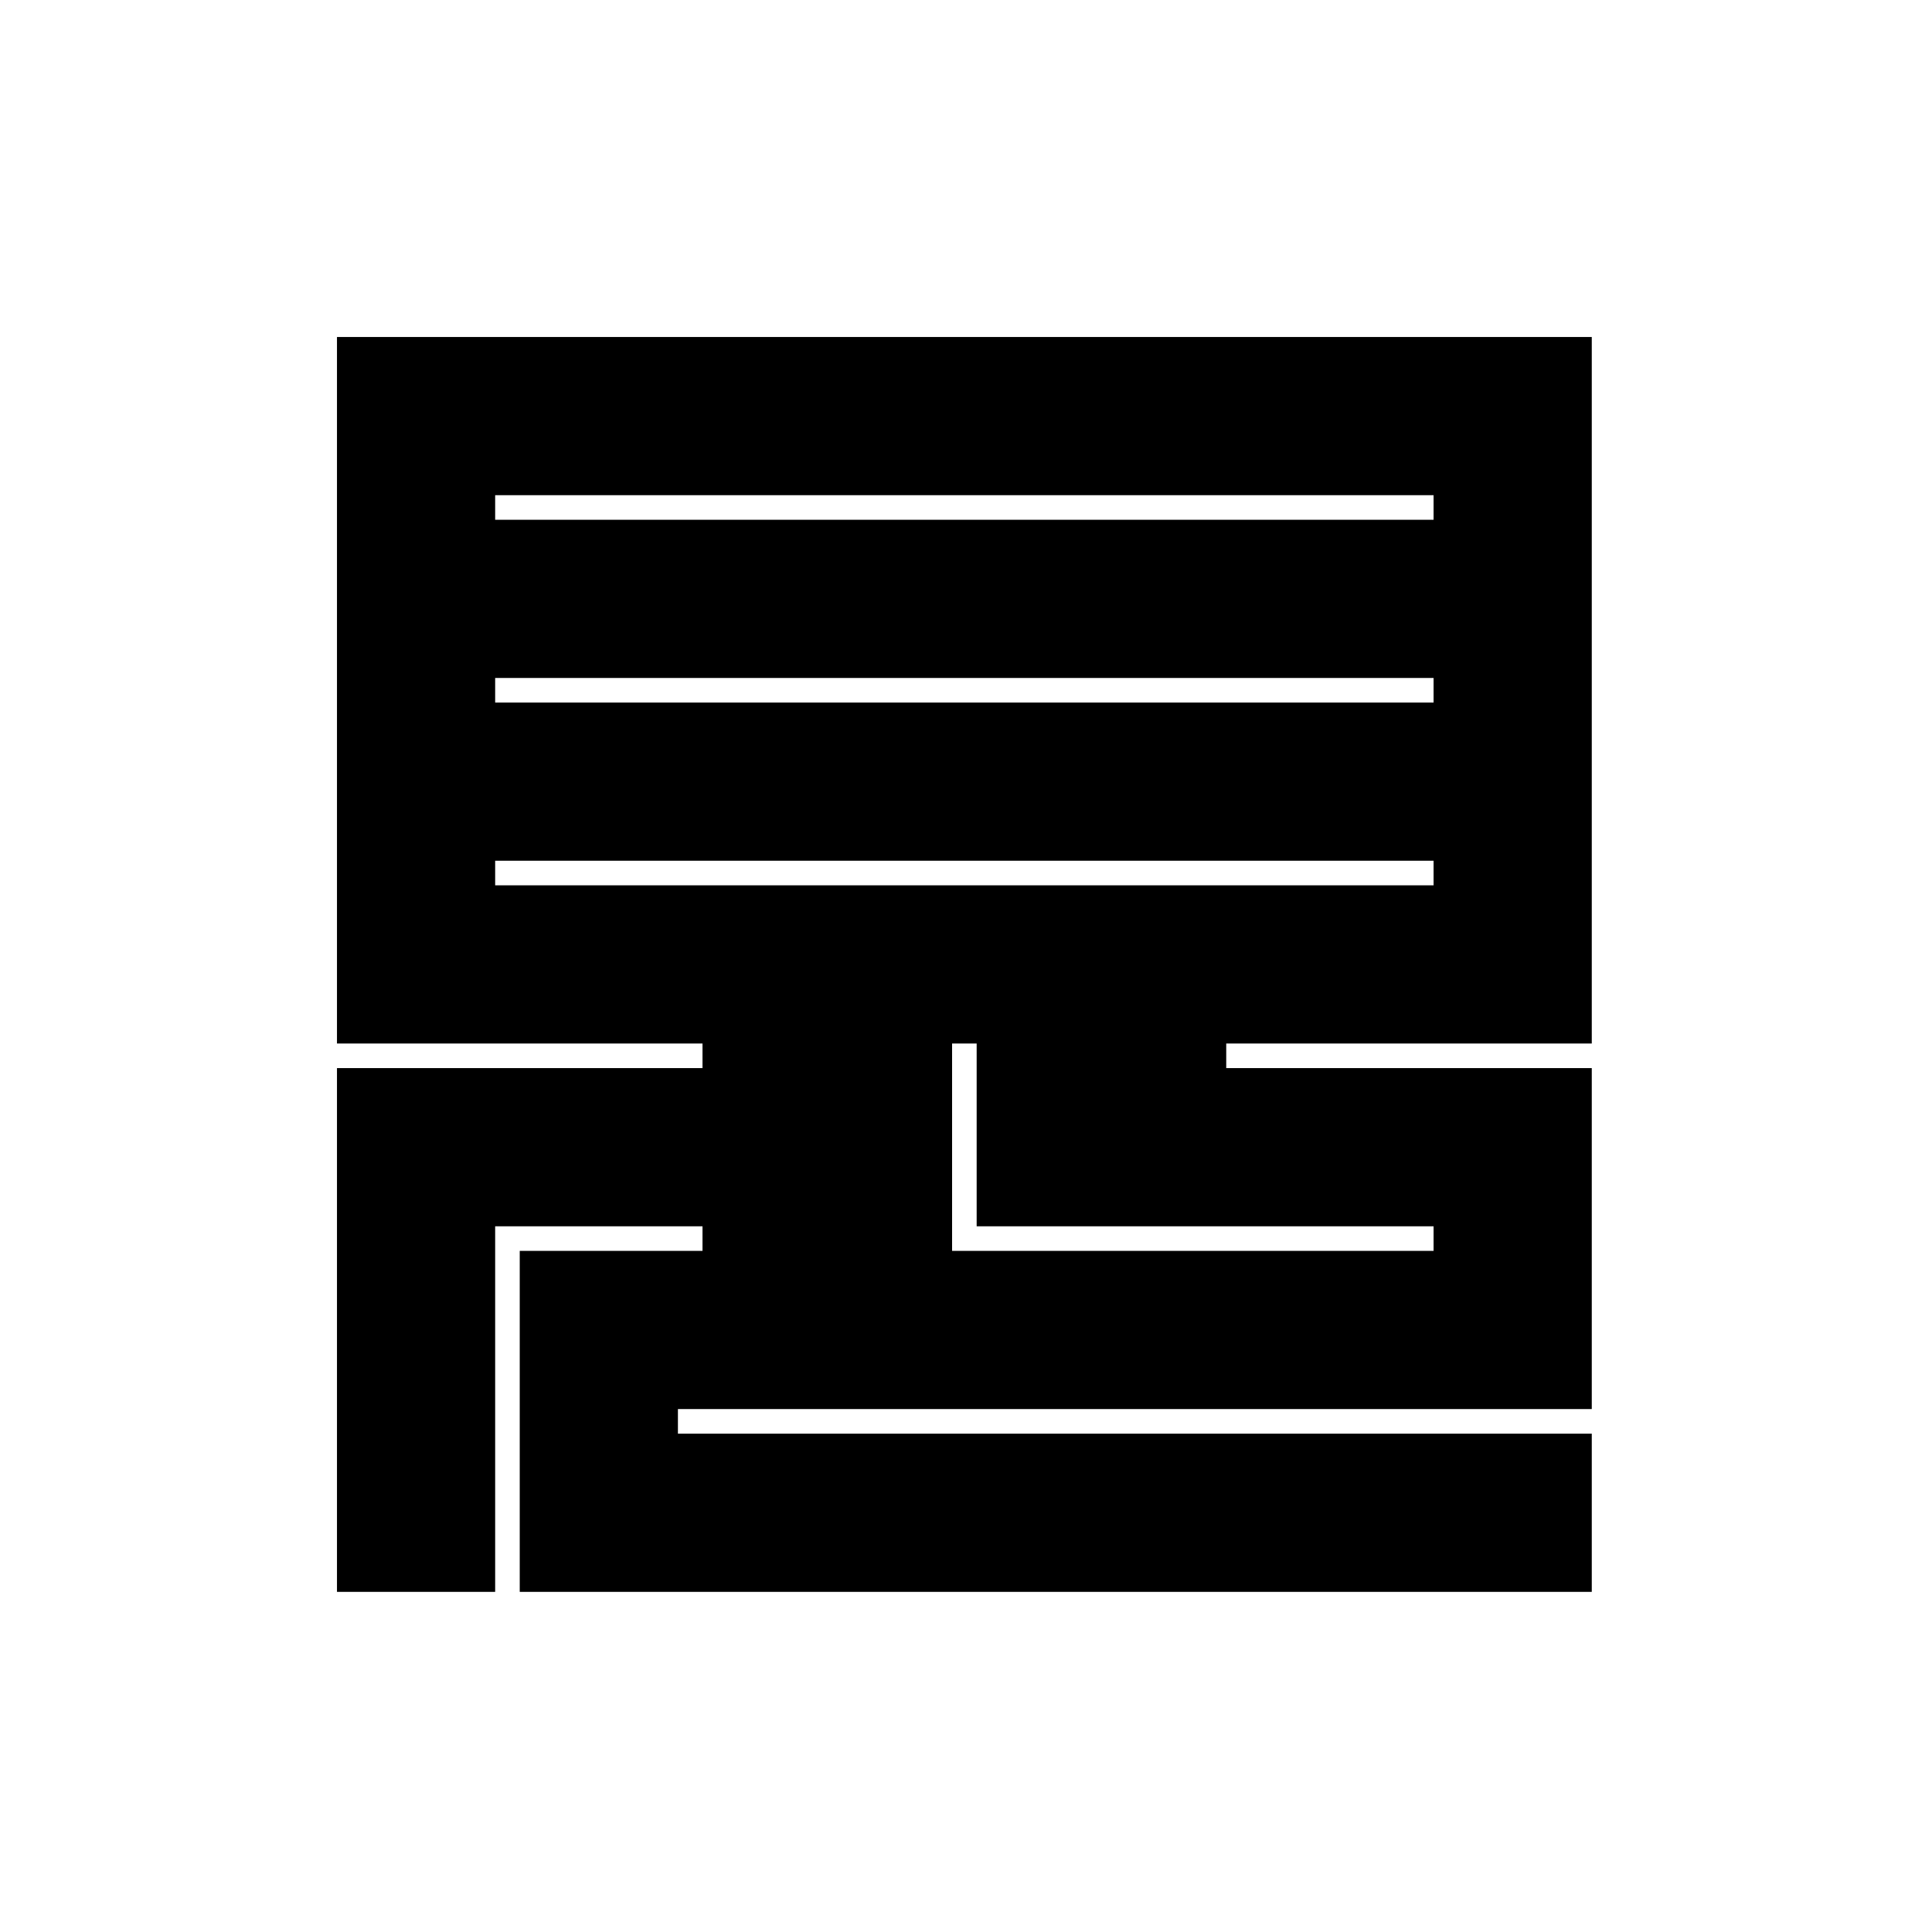 <?xml version="1.0" encoding="UTF-8" standalone="no"?>
<!-- Created with Inkscape (http://www.inkscape.org/) -->

<svg
   version="1.1"
   id="svg12103"
   width="795.035"
   height="793.701"
   viewBox="0 0 795.035 793.701"
   sodipodi:docname="Ken.svg"
   inkscape:version="1.2 (dc2aeda, 2022-05-15)"
   xmlns:inkscape="http://www.inkscape.org/namespaces/inkscape"
   xmlns:sodipodi="http://sodipodi.sourceforge.net/DTD/sodipodi-0.dtd"
   xmlns="http://www.w3.org/2000/svg"
   xmlns:svg="http://www.w3.org/2000/svg">
  <defs
     id="defs12107">
    <clipPath
       clipPathUnits="userSpaceOnUse"
       id="clipPath12444">
      <path
         d="M -538.222,577.948 H 58.054 V -17.328 H -538.222 Z"
         id="path12446"
         style="stroke-width:1" />
    </clipPath>
    <clipPath
       clipPathUnits="userSpaceOnUse"
       id="clipPath12448">
      <path
         d="M -584.194,578.938 H 12.082 V -16.338 H -584.194 Z"
         id="path12450"
         style="stroke-width:1" />
    </clipPath>
    <clipPath
       clipPathUnits="userSpaceOnUse"
       id="clipPath12452">
      <path
         d="M -586.545,579.503 H 9.731 V -15.773 H -586.545 Z"
         id="path12454"
         style="stroke-width:1" />
    </clipPath>
    <clipPath
       clipPathUnits="userSpaceOnUse"
       id="clipPath12456">
      <path
         d="M -556.401,578.014 H 39.875 V -17.262 H -556.401 Z"
         id="path12458"
         style="stroke-width:1" />
    </clipPath>
    <clipPath
       clipPathUnits="userSpaceOnUse"
       id="clipPath12460">
      <path
         d="M -550.264,577.325 H 46.012 V -17.951 H -550.264 Z"
         id="path12462"
         style="stroke-width:1" />
    </clipPath>
    <clipPath
       clipPathUnits="userSpaceOnUse"
       id="clipPath12464">
      <path
         d="M -568.227,575.819 H 28.049 V -19.457 H -568.227 Z"
         id="path12466"
         style="stroke-width:1" />
    </clipPath>
    <clipPath
       clipPathUnits="userSpaceOnUse"
       id="clipPath12468">
      <path
         d="M -557.495,577.85 H 38.781 V -17.426 H -557.495 Z"
         id="path12470"
         style="stroke-width:1" />
    </clipPath>
    <clipPath
       clipPathUnits="userSpaceOnUse"
       id="clipPath12472">
      <path
         d="M -576.369,585.588 H 19.907 V -9.688 H -576.369 Z"
         id="path12474"
         style="stroke-width:1" />
    </clipPath>
    <clipPath
       clipPathUnits="userSpaceOnUse"
       id="clipPath12476">
      <path
         d="M -574.546,585.852 H 21.73 V -9.424 H -574.546 Z"
         id="path12478"
         style="stroke-width:1" />
    </clipPath>
    <clipPath
       clipPathUnits="userSpaceOnUse"
       id="clipPath12480">
      <path
         d="M -572.817,586.135 H 23.459 V -9.141 H -572.817 Z"
         id="path12482"
         style="stroke-width:1" />
    </clipPath>
    <clipPath
       clipPathUnits="userSpaceOnUse"
       id="clipPath12484">
      <path
         d="M -567.775,585.852 H 28.501 V -9.424 H -567.775 Z"
         id="path12486"
         style="stroke-width:1" />
    </clipPath>
    <clipPath
       clipPathUnits="userSpaceOnUse"
       id="clipPath12488">
      <path
         d="M -564.573,585.848 H 31.703 V -9.428 H -564.573 Z"
         id="path12490"
         style="stroke-width:1" />
    </clipPath>
    <clipPath
       clipPathUnits="userSpaceOnUse"
       id="clipPath12492">
      <path
         d="M -561.413,585.852 H 34.863 V -9.424 H -561.413 Z"
         id="path12494"
         style="stroke-width:1" />
    </clipPath>
    <clipPath
       clipPathUnits="userSpaceOnUse"
       id="clipPath12496">
      <path
         d="M -557.064,585.848 H 39.212 V -9.428 H -557.064 Z"
         id="path12498"
         style="stroke-width:1" />
    </clipPath>
    <clipPath
       clipPathUnits="userSpaceOnUse"
       id="clipPath12500">
      <path
         d="M -553.898,585.848 H 42.379 V -9.428 H -553.898 Z"
         id="path12502"
         style="stroke-width:1" />
    </clipPath>
    <clipPath
       clipPathUnits="userSpaceOnUse"
       id="clipPath12504">
      <path
         d="M -548.983,585.852 H 47.293 V -9.424 H -548.983 Z"
         id="path12506"
         style="stroke-width:1" />
    </clipPath>
    <clipPath
       clipPathUnits="userSpaceOnUse"
       id="clipPath12508">
      <path
         d="M -545.417,584.573 H 50.859 V -10.703 H -545.417 Z"
         id="path12510"
         style="stroke-width:1" />
    </clipPath>
    <clipPath
       clipPathUnits="userSpaceOnUse"
       id="clipPath12512">
      <path
         d="M -542.933,584.573 H 53.343 V -10.703 H -542.933 Z"
         id="path12514"
         style="stroke-width:1" />
    </clipPath>
    <clipPath
       clipPathUnits="userSpaceOnUse"
       id="clipPath12516">
      <path
         d="M -540.821,585.848 H 55.455 V -9.428 H -540.821 Z"
         id="path12518"
         style="stroke-width:1" />
    </clipPath>
    <clipPath
       clipPathUnits="userSpaceOnUse"
       id="clipPath12520">
      <path
         d="M -536.698,584.573 H 59.578 V -10.703 H -536.698 Z"
         id="path12522"
         style="stroke-width:1" />
    </clipPath>
    <clipPath
       clipPathUnits="userSpaceOnUse"
       id="clipPath12524">
      <path
         d="M -528.09,575.381 H 68.186 V -19.895 H -528.09 Z"
         id="path12526"
         style="stroke-width:1" />
    </clipPath>
    <clipPath
       clipPathUnits="userSpaceOnUse"
       id="clipPath12528">
      <path
         d="M -531.192,581.588 H 65.084 V -13.688 H -531.192 Z"
         id="path12530"
         style="stroke-width:1" />
    </clipPath>
  </defs>
  <sodipodi:namedview
     id="namedview12105"
     pagecolor="#ffffff"
     bordercolor="#000000"
     borderopacity="0.25"
     inkscape:showpageshadow="2"
     inkscape:pageopacity="0.0"
     inkscape:pagecheckerboard="0"
     inkscape:deskcolor="#d1d1d1"
     showgrid="false"
     inkscape:zoom="0.29734106"
     inkscape:cx="-215.24105"
     inkscape:cy="396.85068"
     inkscape:window-width="1419"
     inkscape:window-height="456"
     inkscape:window-x="0"
     inkscape:window-y="25"
     inkscape:window-maximized="0"
     inkscape:current-layer="svg12103">
    <inkscape:page
       x="0"
       y="0"
       id="page12109"
       width="795.035"
       height="793.701" />
  </sodipodi:namedview>
  <path
     d="m 203.763,354.187 h 386.165 v 10.116 H 203.763 Z M 589.928,504.608 v 10.115 h -198.14 v -85.327 h 10.116 V 504.608 Z M 203.763,278.977 h 386.165 v 10.115 H 203.763 Z m 0,-75.212 h 386.165 v 10.116 H 203.763 Z m 451.267,225.631 v -290.724 H 138.669 v 290.724 h 150.419 v 10.115 H 138.669 v 215.524 h 65.093 V 504.608 h 85.325 v 10.115 h -75.211 v 140.312 H 655.029 V 589.933 H 278.972 V 579.816 H 655.029 V 439.511 H 504.604 v -10.115 z"
     style="fill:#000000;fill-opacity:1;fill-rule:nonzero;stroke:none;stroke-width:1.333"
     id="path12221" />
</svg>
